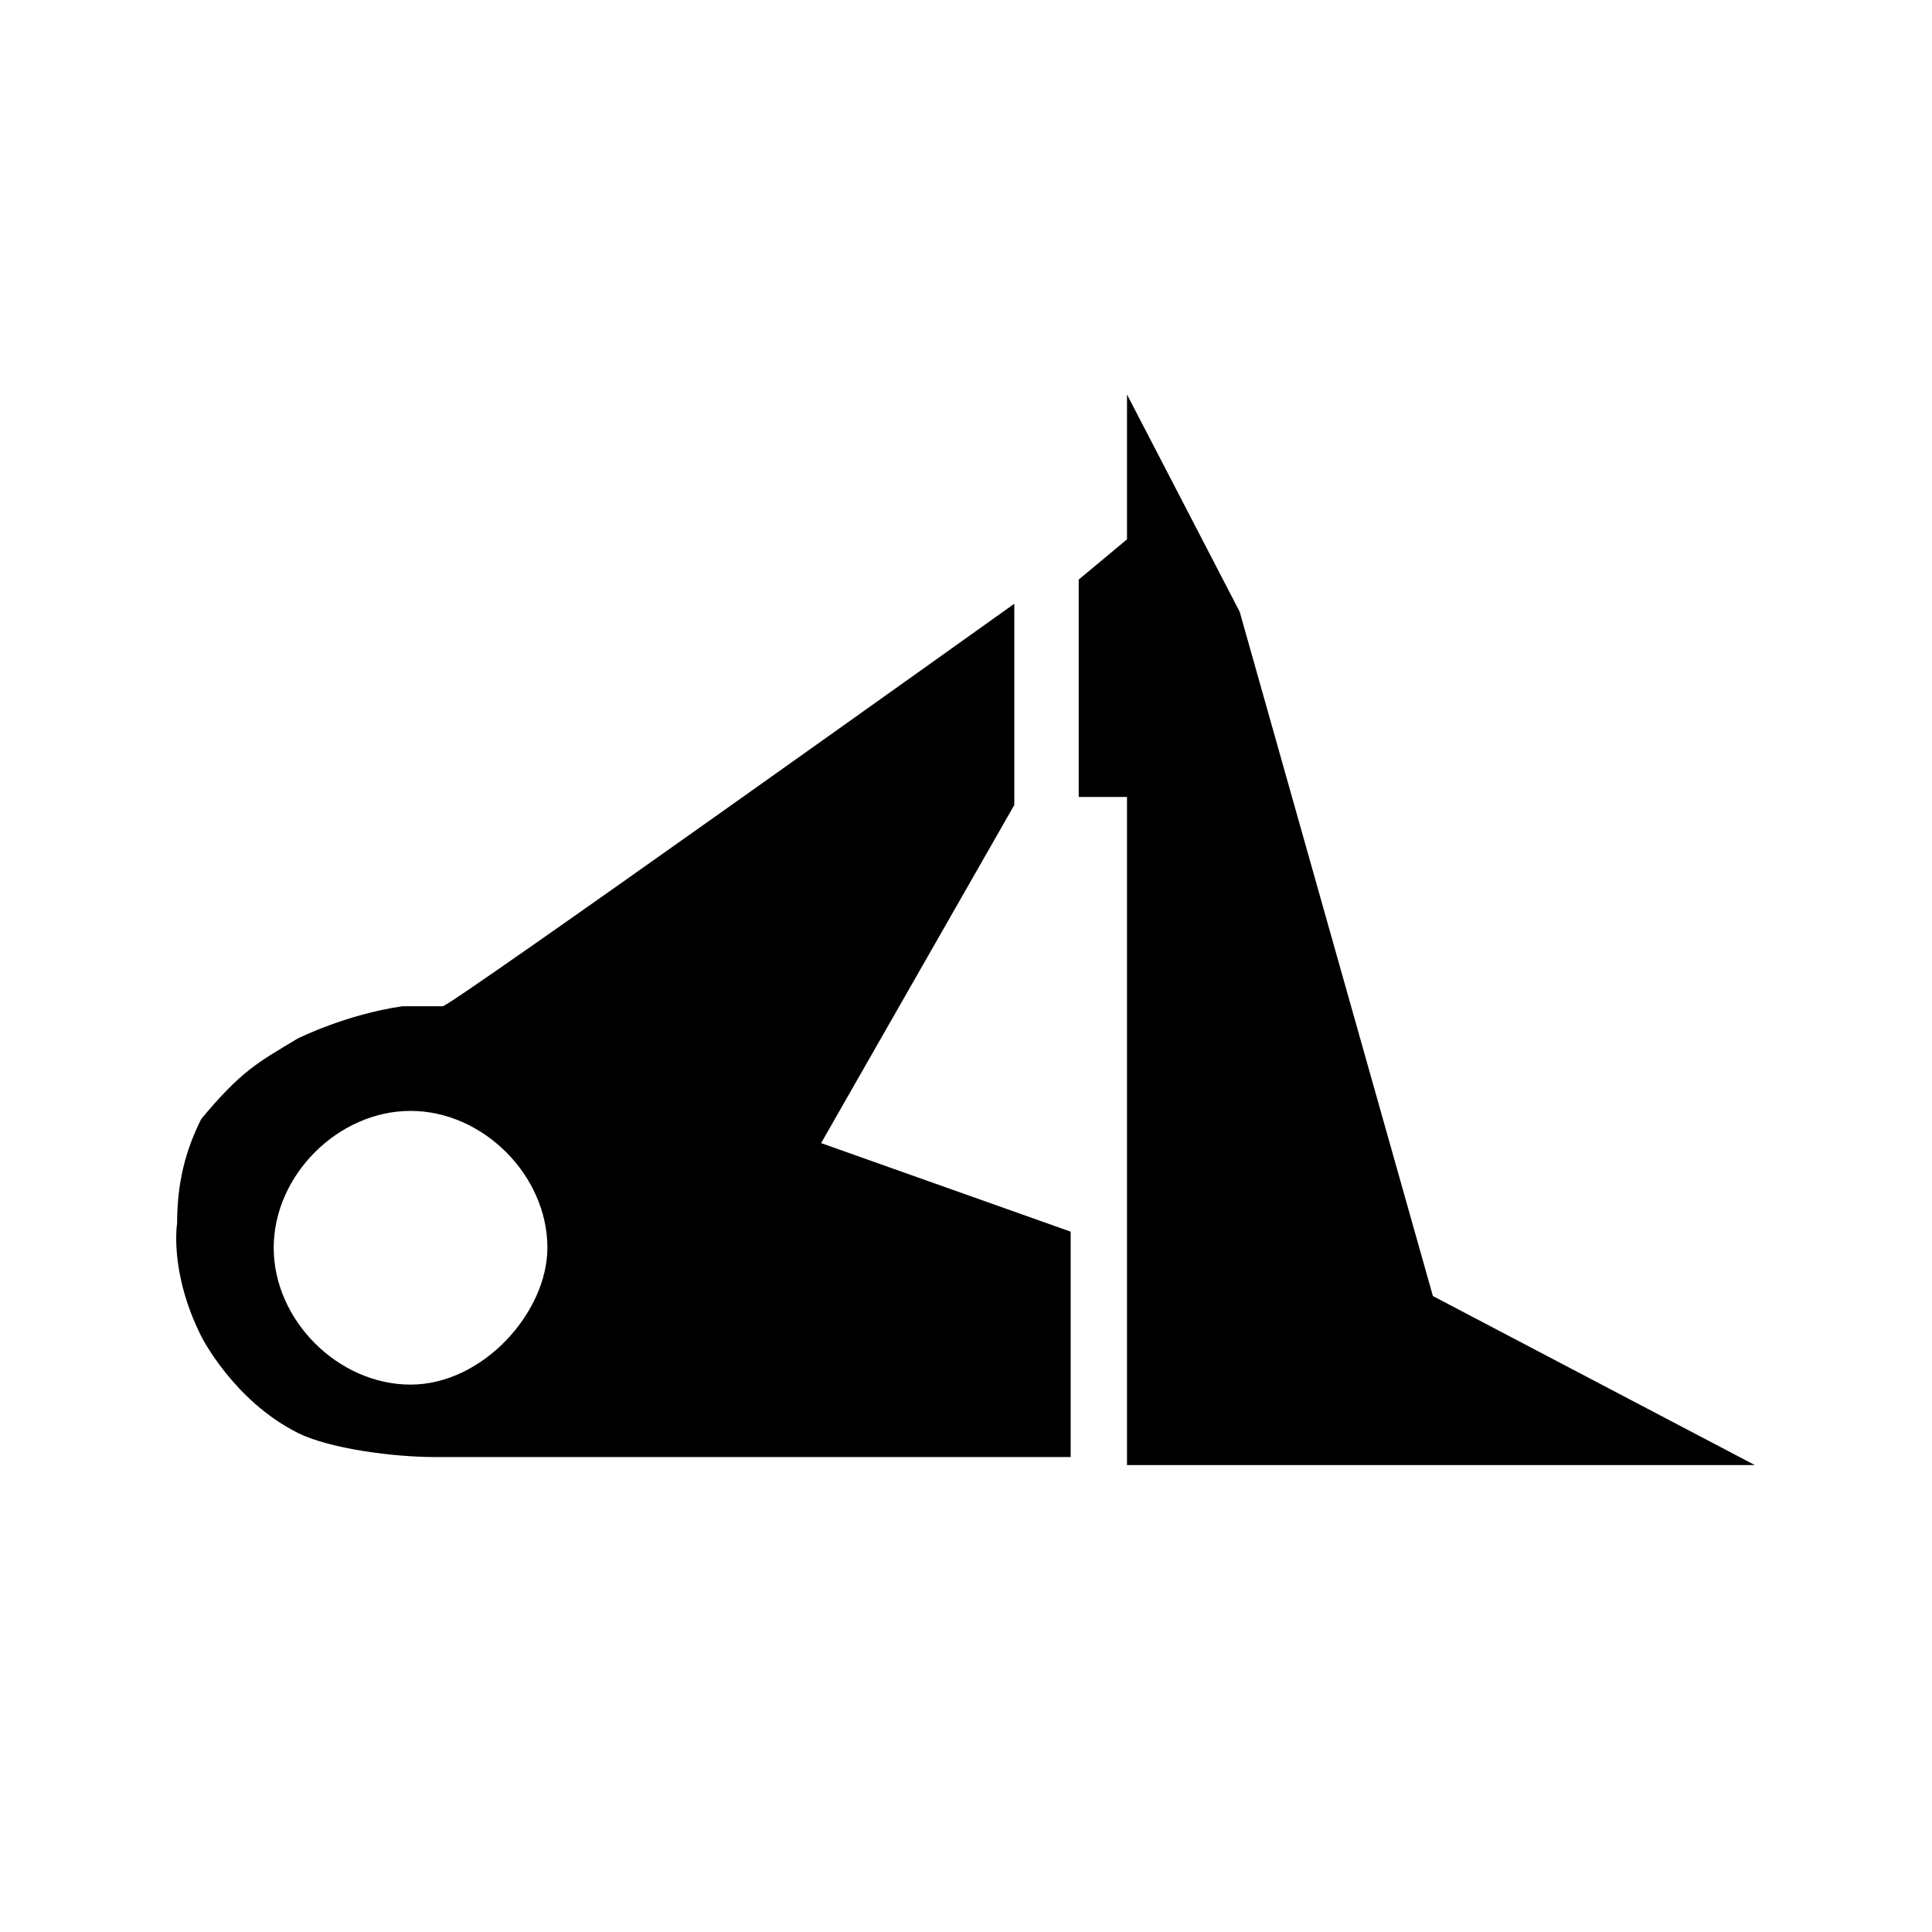 <?xml version="1.0" encoding="utf-8"?>
<!-- Generator: Adobe Illustrator 22.0.1, SVG Export Plug-In . SVG Version: 6.00 Build 0)  -->
<svg version="1.1" id="Layer_1" xmlns="http://www.w3.org/2000/svg" xmlns:xlink="http://www.w3.org/1999/xlink" x="0px" y="0px"
	 viewBox="0 0 24 24" style="enable-background:new 0 0 24 24;" xml:space="preserve">
<g>
	<g>
		<path d="M17.8,16.1l-2.4-8.5L14,4.9v1.8l-0.6,0.5v2.7H14l0,8.3h7.8L17.8,16.1z"/>
		<path d="M12.6,10V7.5c0,0-7,5-7.1,5l-0.5,0c-0.7,0.1-1.3,0.4-1.3,0.4c-0.5,0.3-0.7,0.4-1.2,1c-0.2,0.4-0.3,0.8-0.3,1.3
			c0,0-0.1,0.6,0.3,1.4c0,0,0.4,0.8,1.2,1.2c0.4,0.2,1.2,0.3,1.7,0.3l7.9,0l0-2.8l-3.1-1.1L12.6,10z M5.1,17.2
			c-0.9,0-1.7-0.8-1.7-1.7c0-0.9,0.8-1.7,1.7-1.7s1.7,0.8,1.7,1.7C6.8,16.3,6,17.2,5.1,17.2z"/>
	</g>
</g>
</svg>
